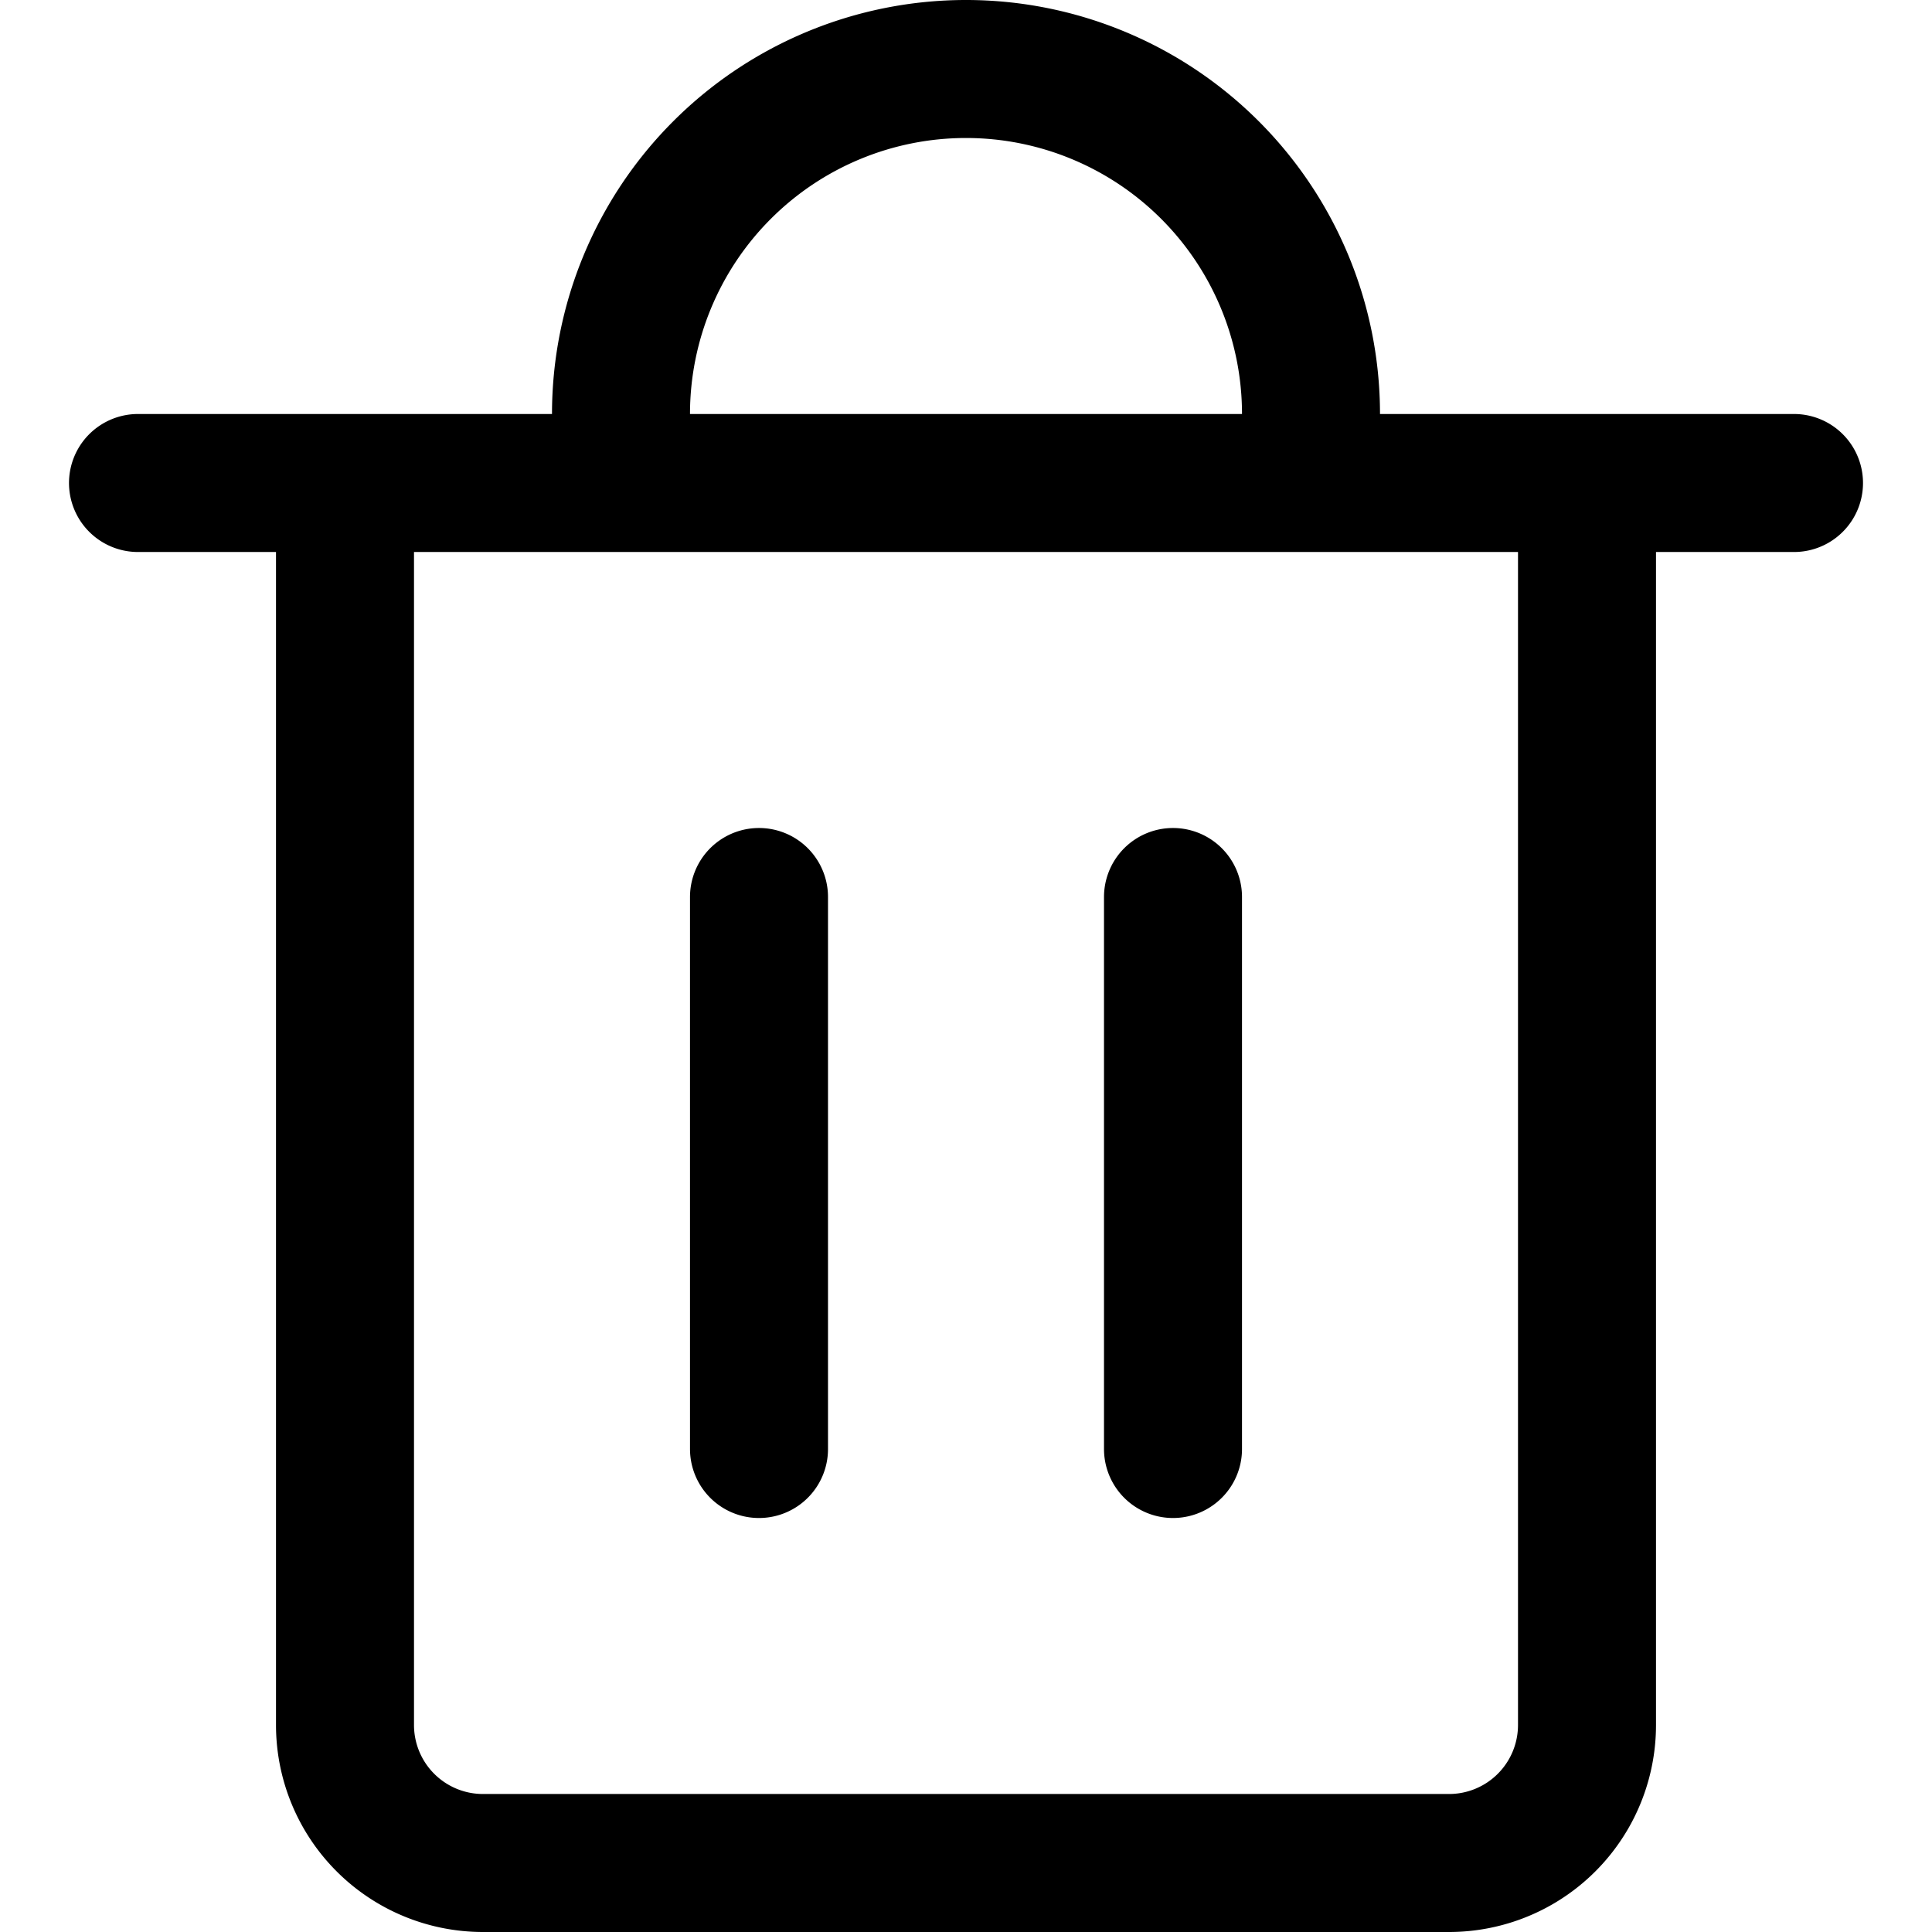 <svg xmlns="http://www.w3.org/2000/svg" fill="none" viewBox="0 0 14 14">
  <g stroke="currentColor" stroke-linecap="round" stroke-linejoin="round">
    <path
      d="M1 3.5h12M2.5 3.5h9v9a1 1 0 0 1-1 1h-7a1 1 0 0 1-1-1v-9ZM4.5 3.5V3a2.5 2.5 0 1 1 5 0v.5M5.5 6.5v4M8.5 6.5v4" />
  </g>
</svg>